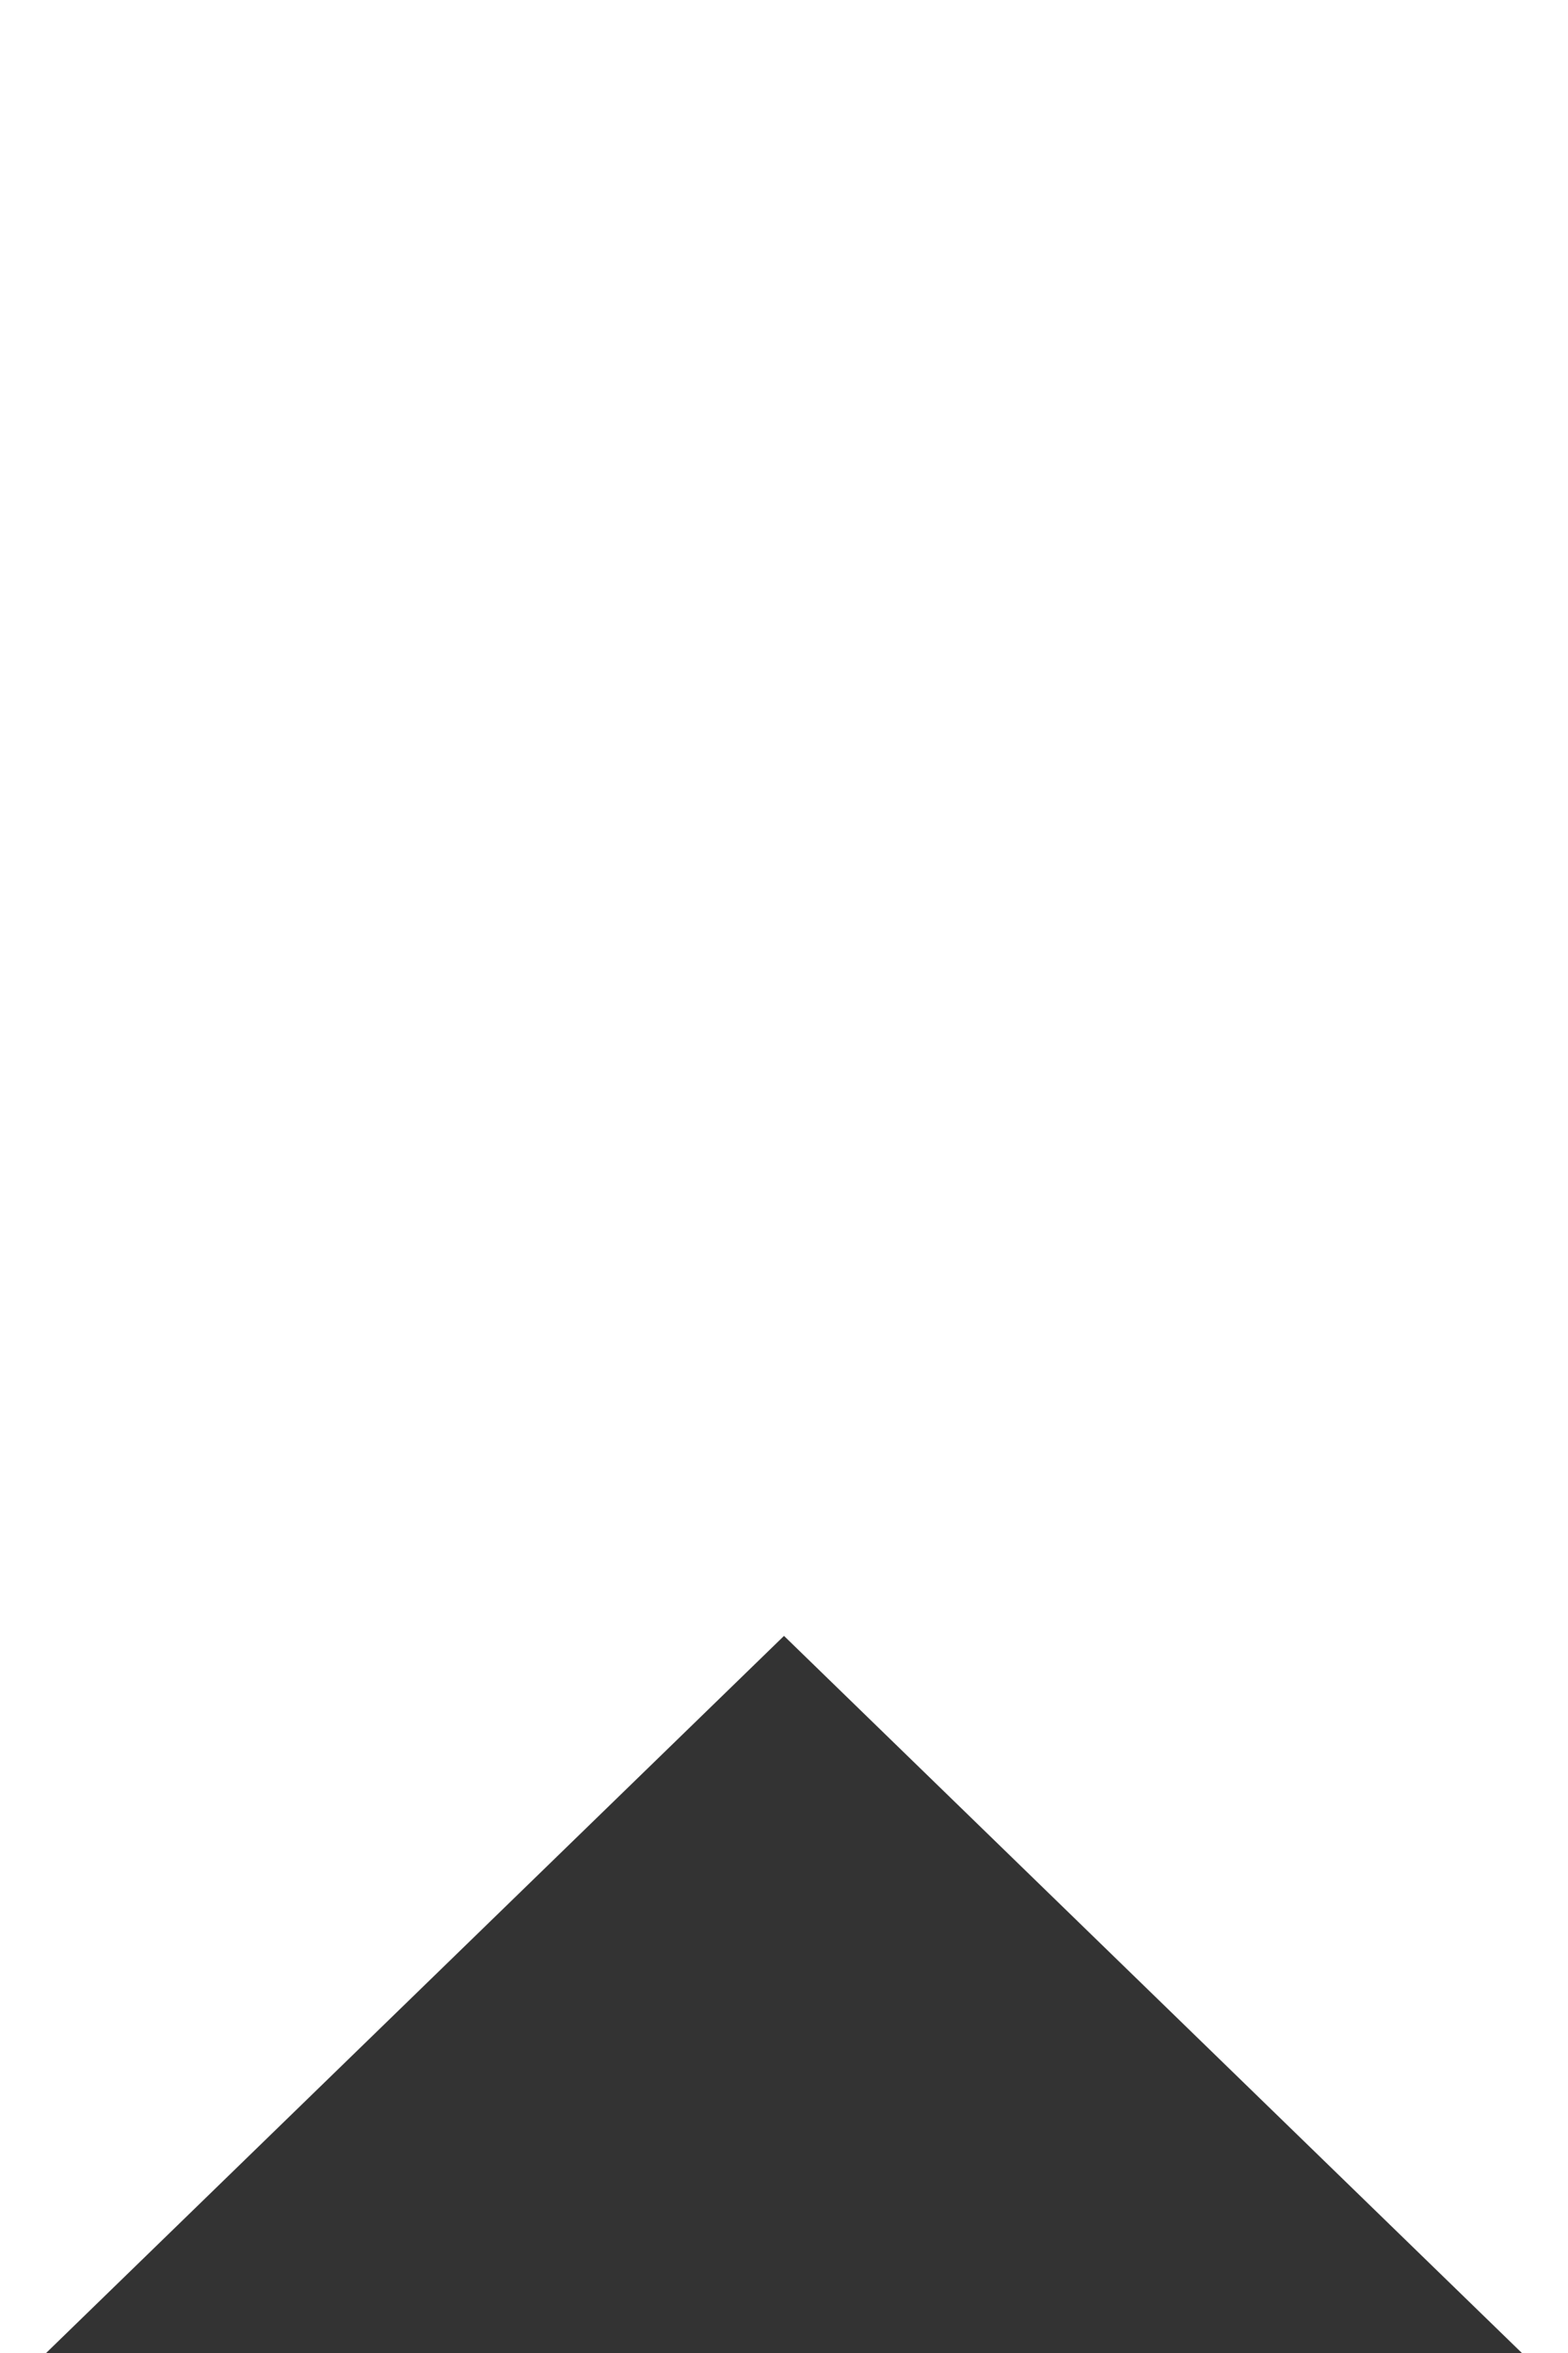 <?xml version="1.0" standalone="no"?>
<!DOCTYPE svg PUBLIC "-//W3C//DTD SVG 20010904//EN"
 "http://www.w3.org/TR/2001/REC-SVG-20010904/DTD/svg10.dtd">
<svg version="1.0" xmlns="http://www.w3.org/2000/svg"
 width="14pt" height="21pt" viewBox="0 0 14 21"
 preserveAspectRatio="xMidYMid meet">
<rect x="0" y="0" width="14" height="21" fill="#333333" stroke="none"/>
<g transform="translate(0,21) scale(0.1,-0.1)"
fill="#fff" stroke="none">
<path d="M0 103 l0 -107 35 34 35 34 35 -34 35 -34 0 107 0 107 -70 0 -70 0 0
-107z"/>
</g>
</svg>
